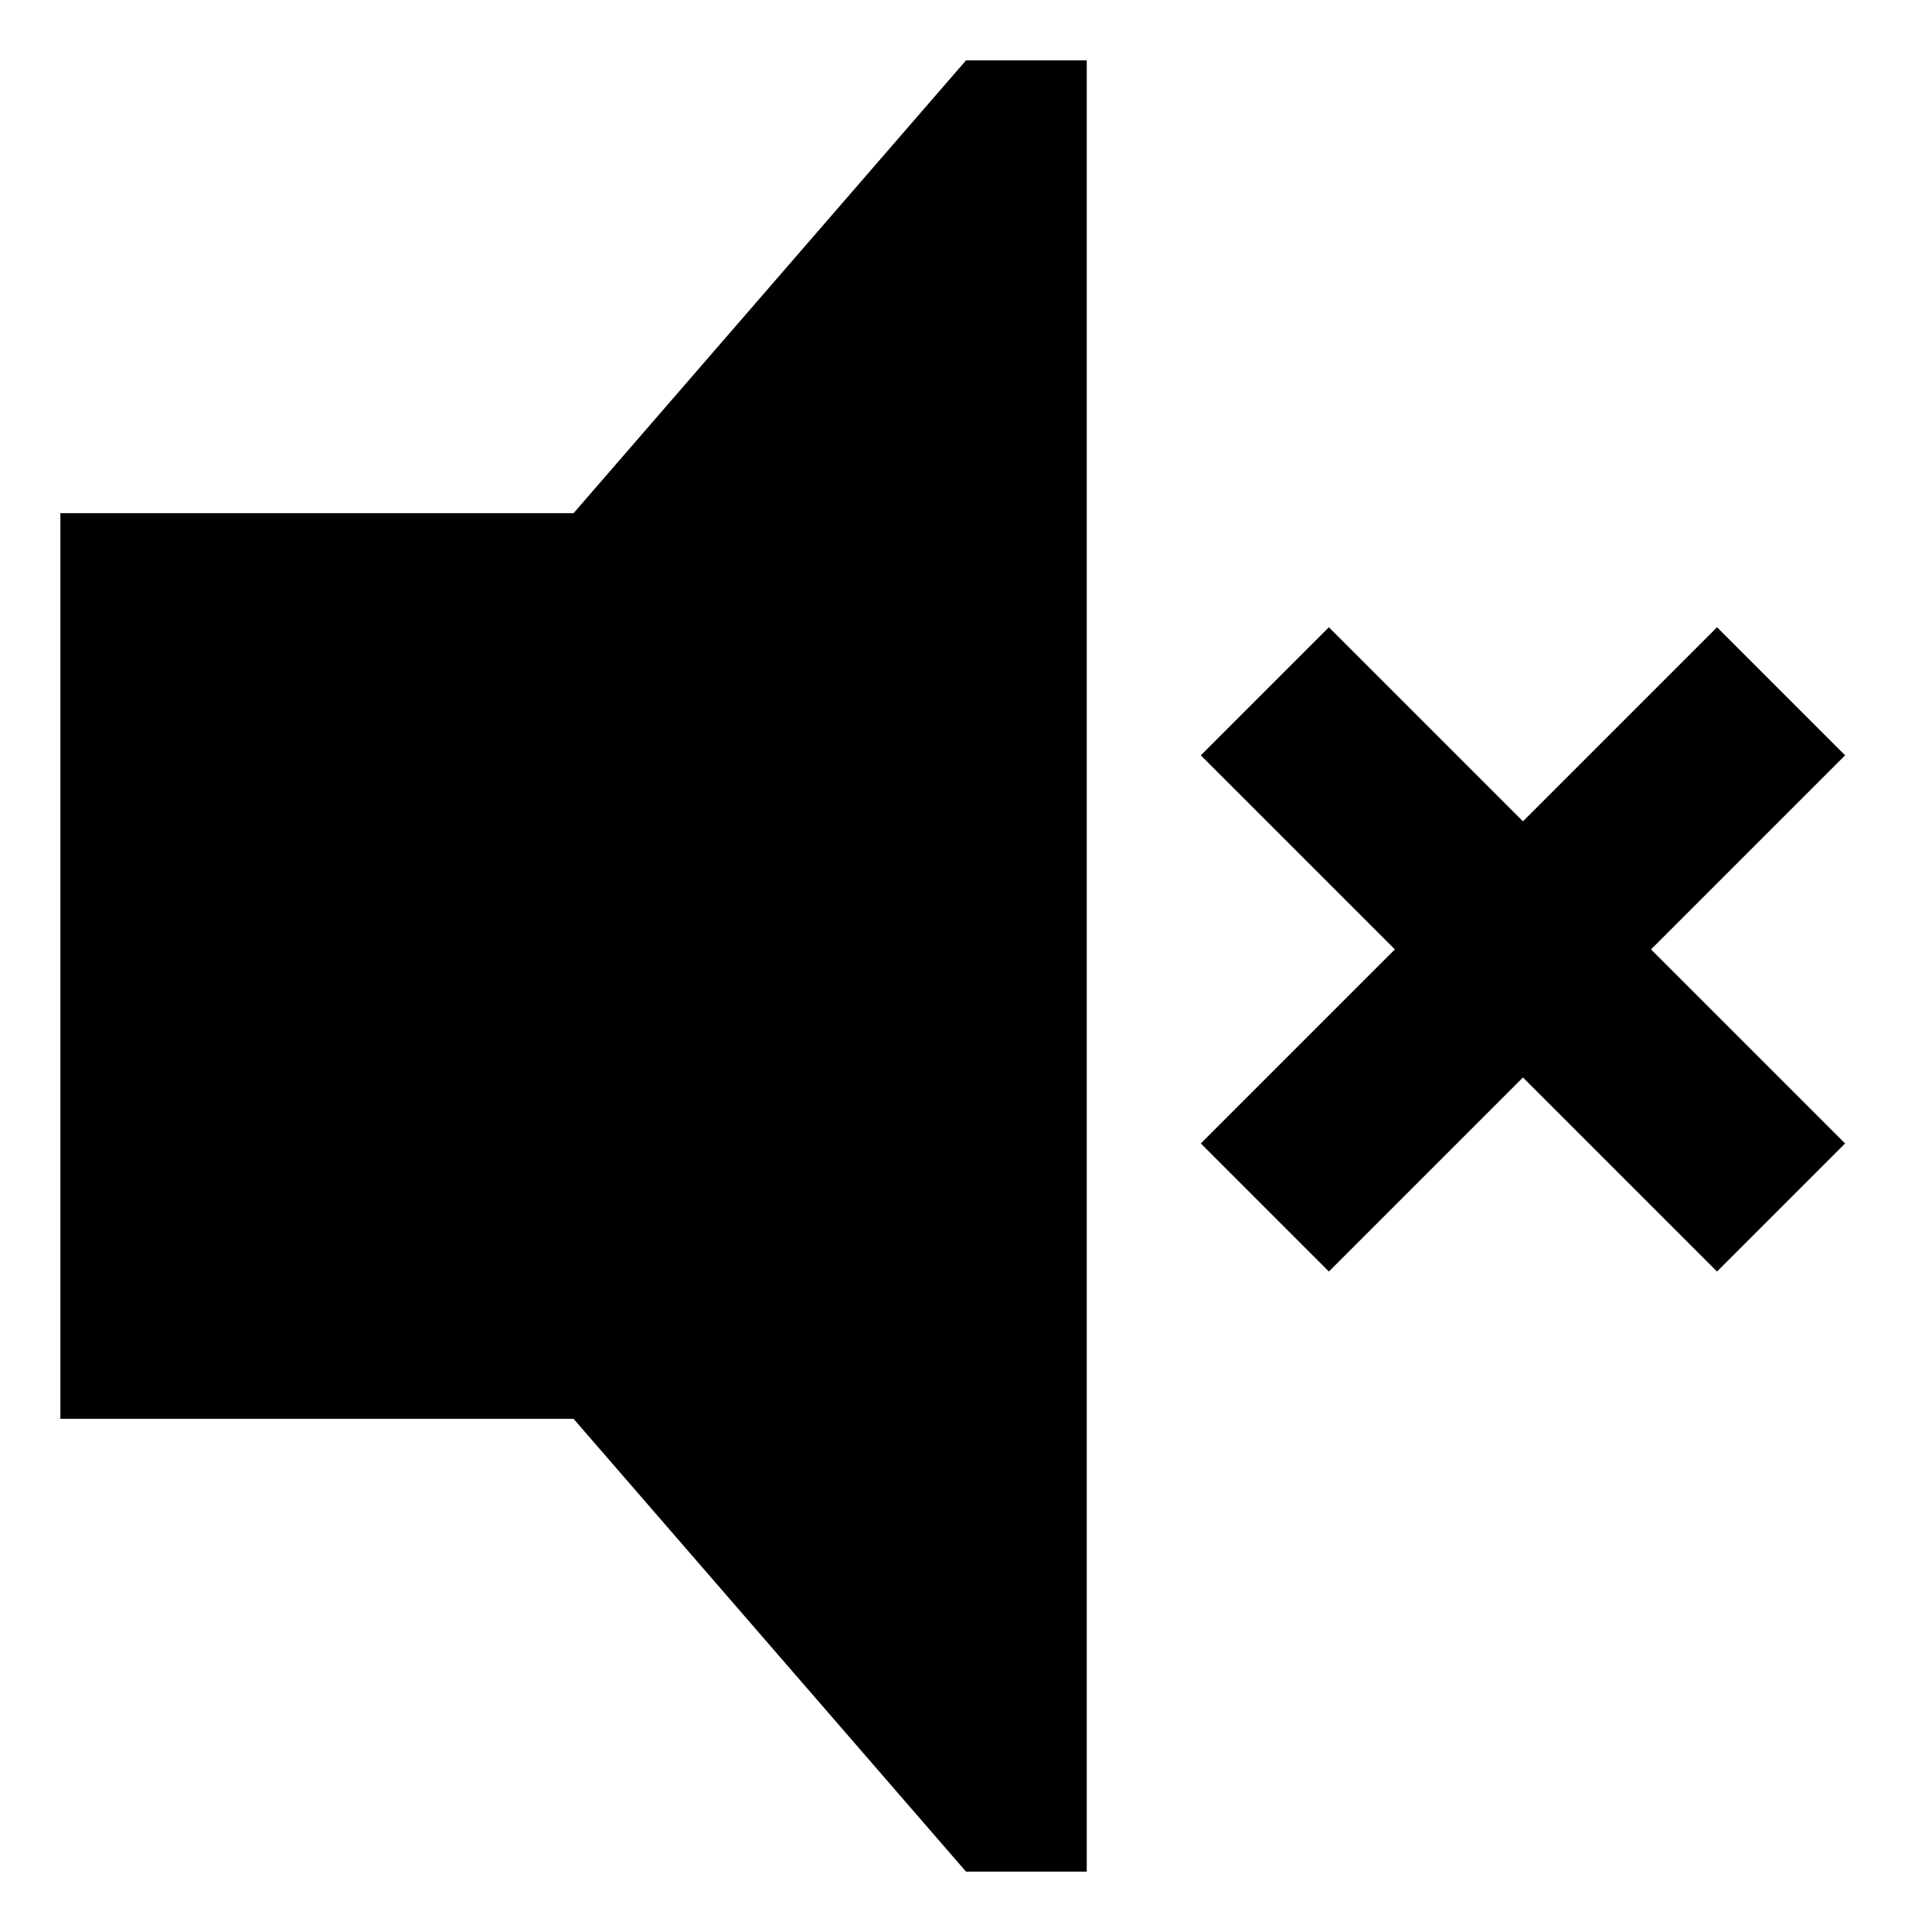<svg xmlns="http://www.w3.org/2000/svg" id="export" viewBox="0 0 512 512">
  <defs>
    <style>
      .cls-1{fill:currentColor}
    </style>
  </defs>
  <polygon points="488.971 200.167 455.029 166.226 403.598 217.657 352.167 166.226 318.225 200.167 369.656 251.598 318.225 303.029 352.167 336.971 403.598 285.54 455.029 336.971 488.971 303.029 437.539 251.598 488.971 200.167" class="cls-1"/>
  <polygon points="152 136 16 136 16 376 152 376 256 496 288 496 288 16 256 16 152 136" class="cls-1"/>
</svg>
